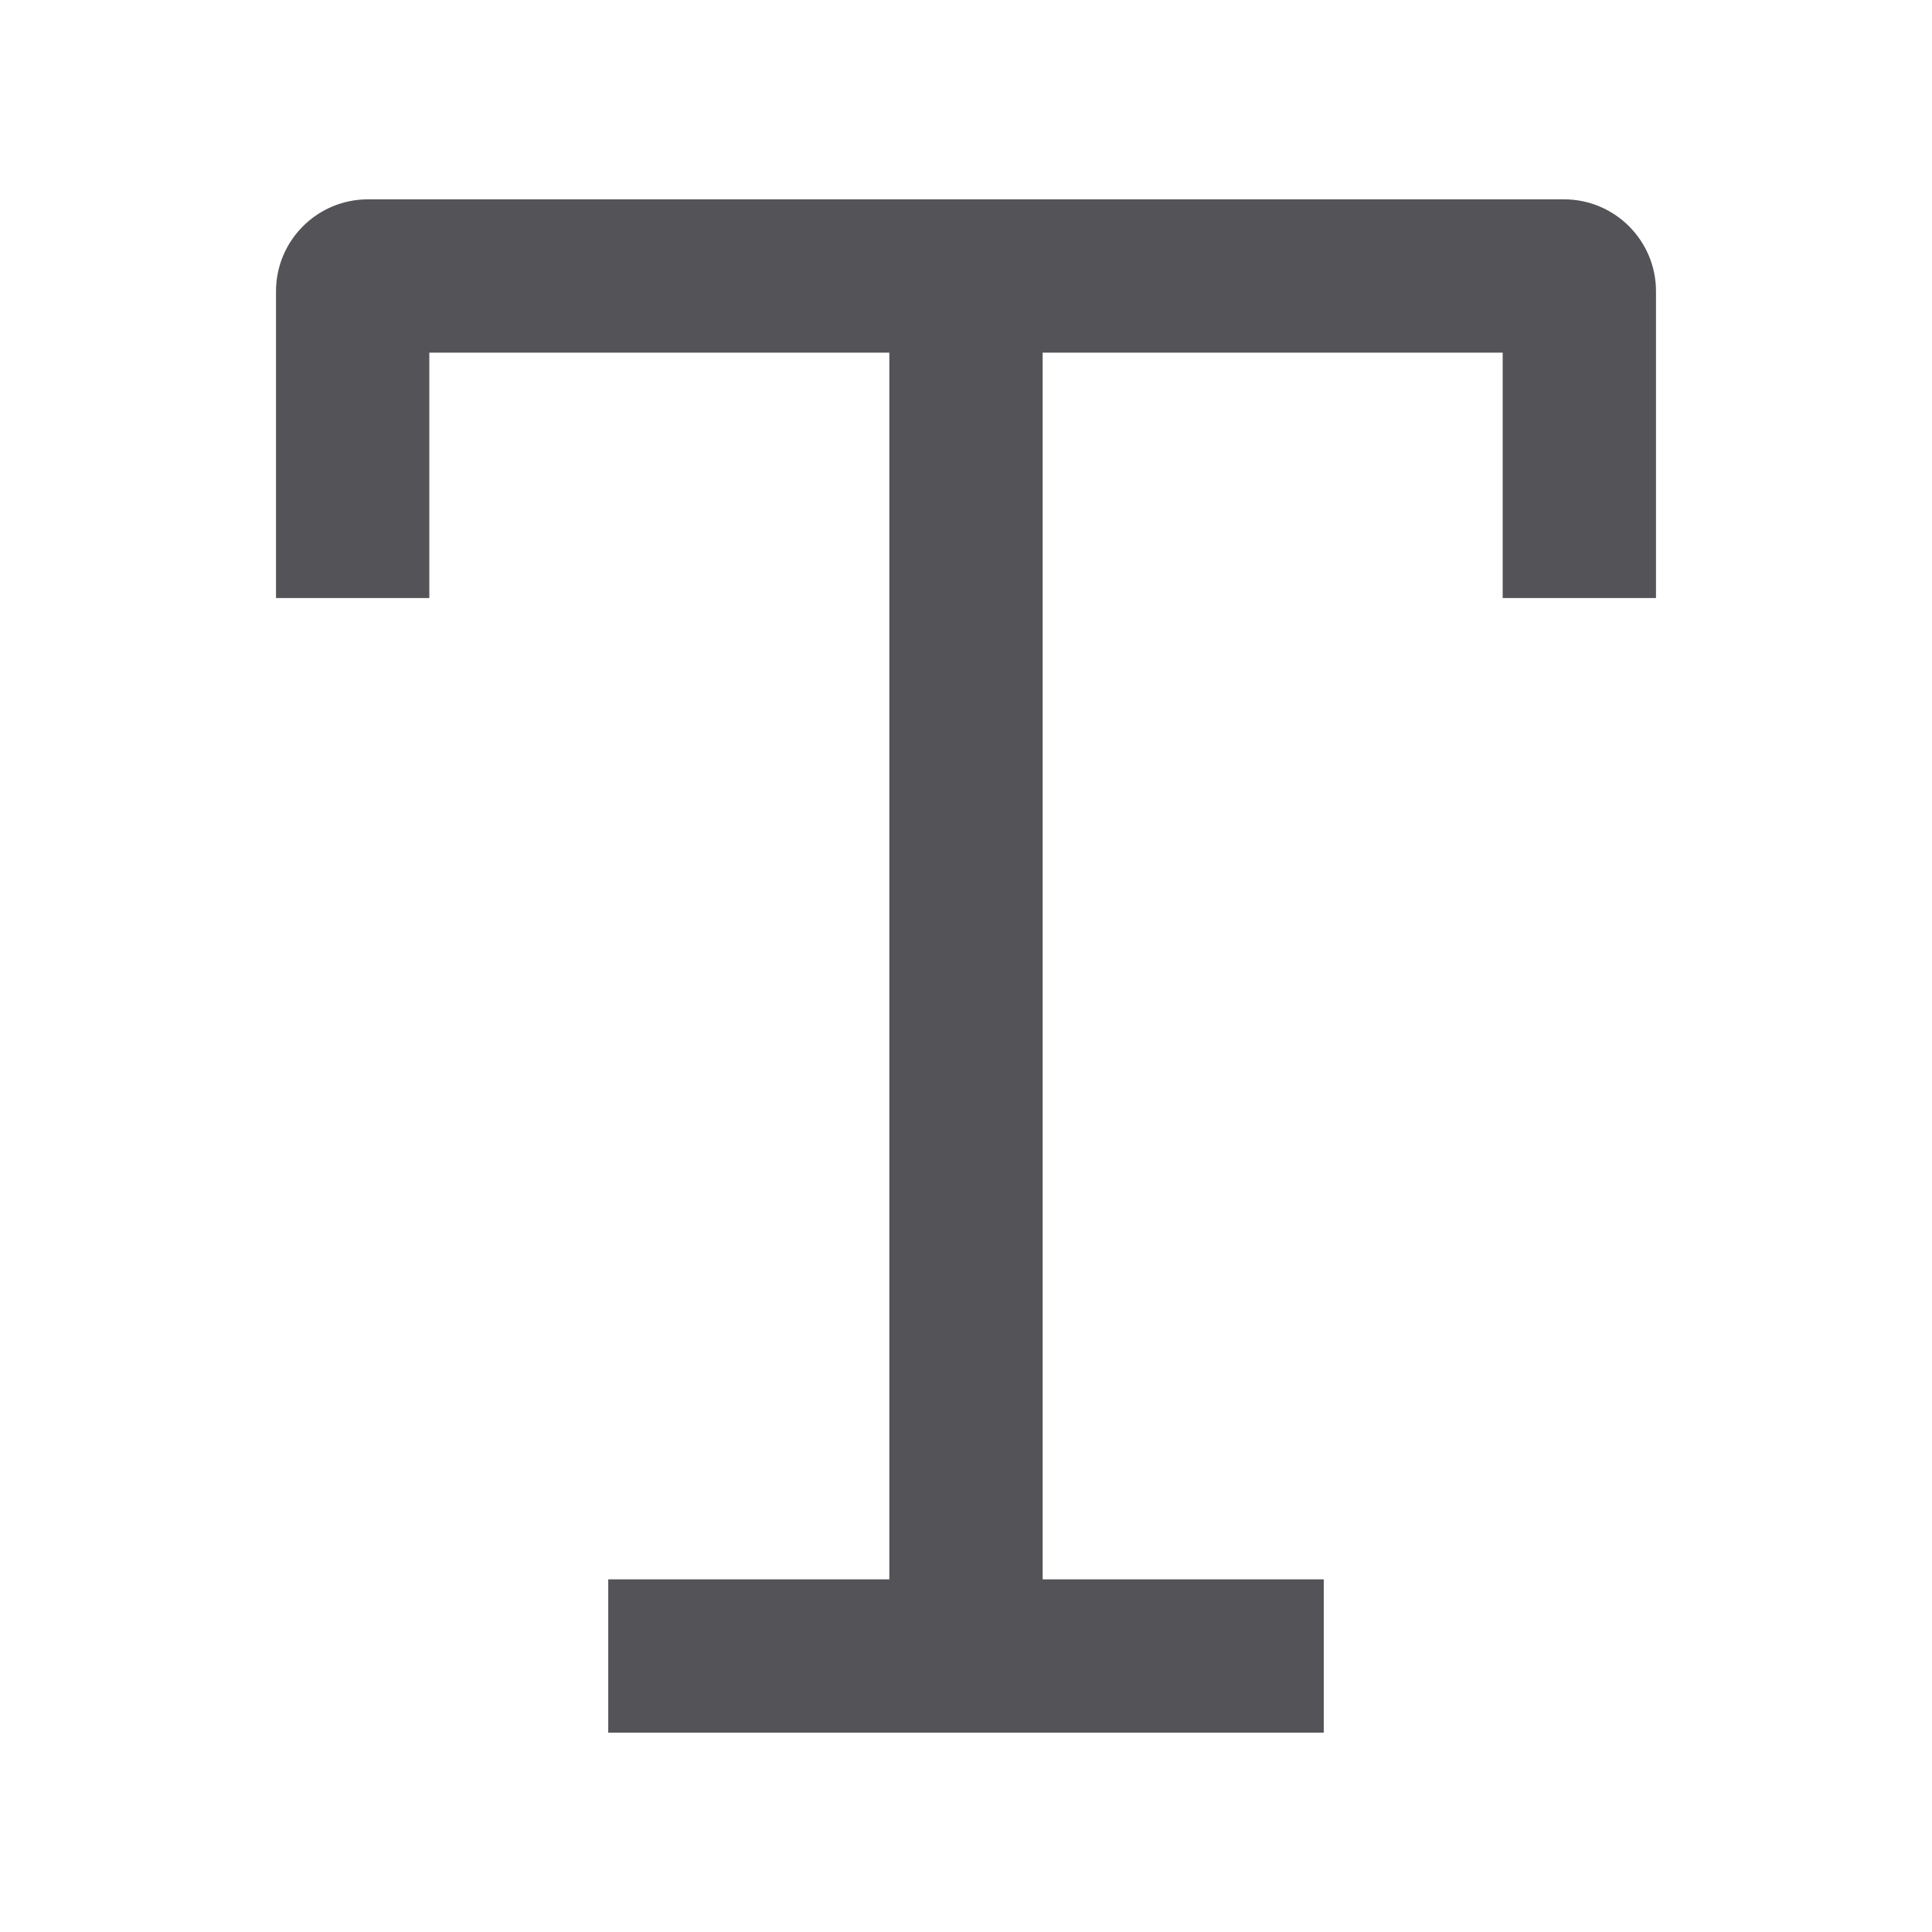 <svg width="28" height="28" viewBox="0 0 28 28" fill="none" xmlns="http://www.w3.org/2000/svg">
<g id="&#229;&#175;&#185;&#232;&#177;&#161;&#231;&#177;&#187;&#229;&#158;&#139;">
<path id="type-tool (Stroke)" fill-rule="evenodd" clip-rule="evenodd" d="M4 4.222C4 3.486 4.597 2.889 5.333 2.889H22.667C23.403 2.889 24 3.486 24 4.222V8.667H21.778V5.111H15.111V22.889H19.185V25.111H8.815V22.889H12.889V5.111H6.222V8.667H4V4.222Z" fill="#545458"/>
</g>
</svg>

